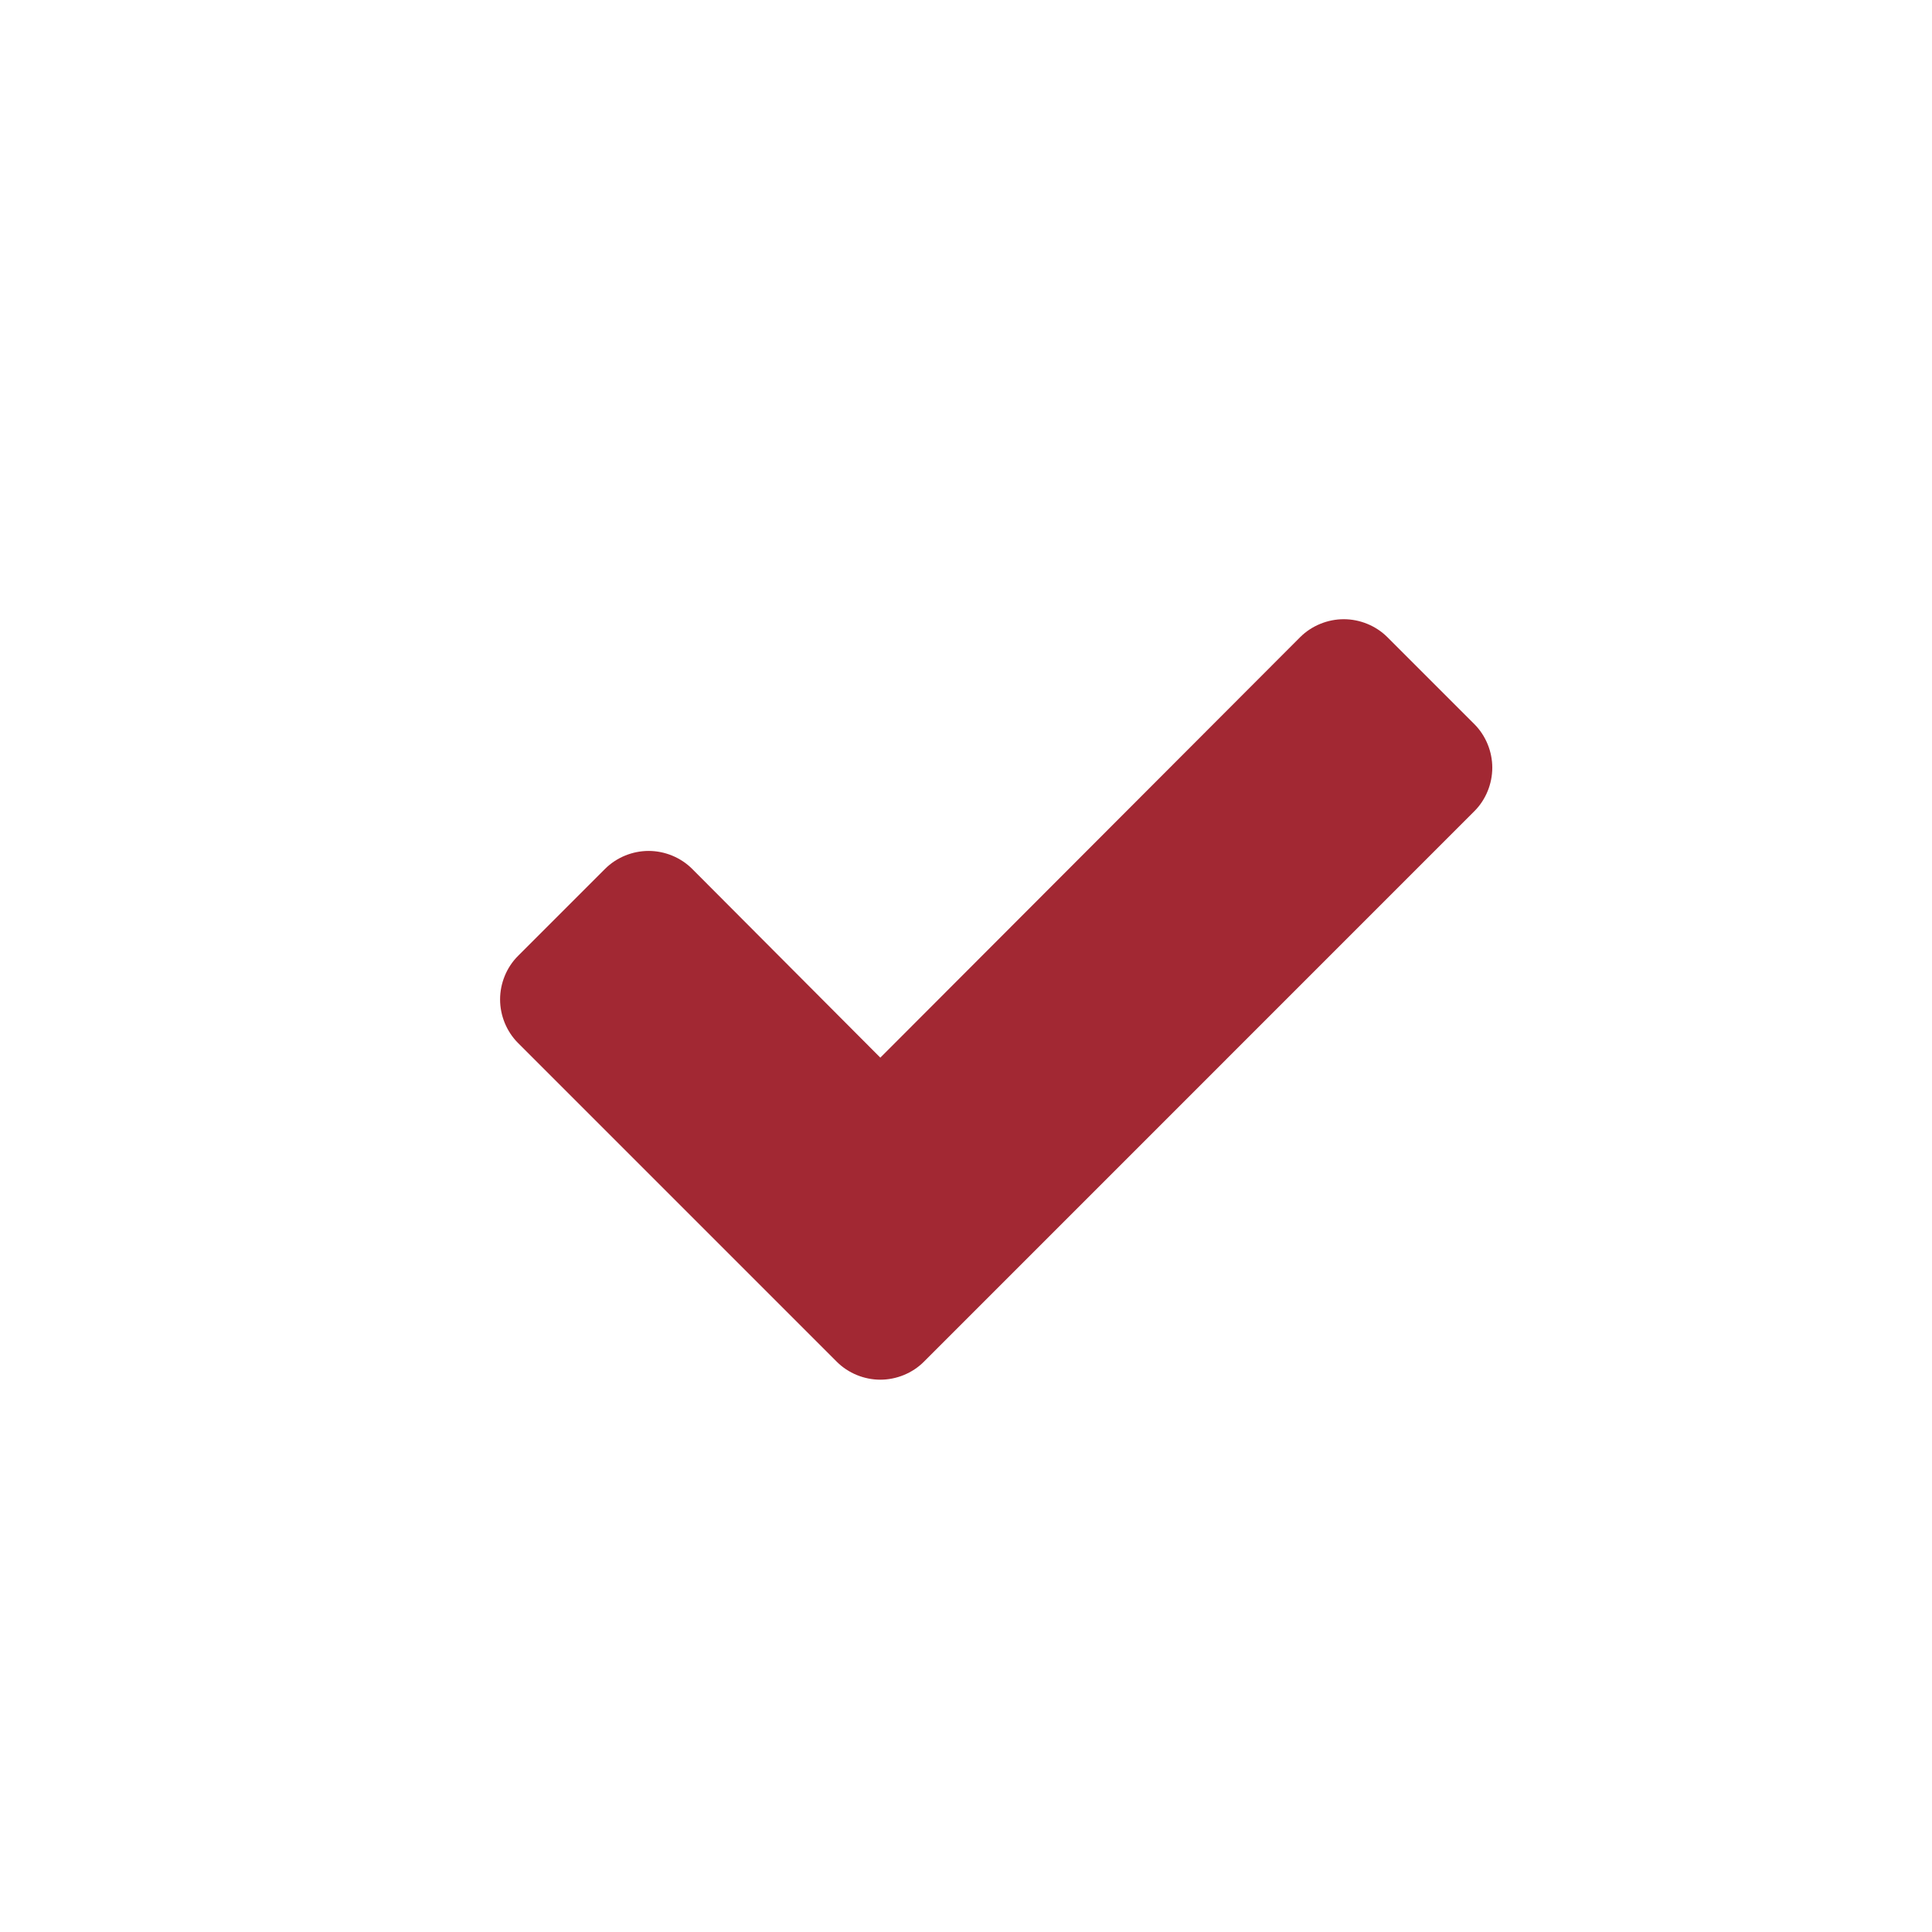 <?xml version="1.0" encoding="UTF-8"?>
<svg width="32px" height="32px" viewBox="0 0 32 32" version="1.1" xmlns="http://www.w3.org/2000/svg" xmlns:xlink="http://www.w3.org/1999/xlink">
    <!-- Generator: Sketch 50 (54983) - http://www.bohemiancoding.com/sketch -->
    <title>pix_plugins/mod/ilptarget/complete</title>
    <desc>Created with Sketch.</desc>
    <defs></defs>
    <g id="pix_plugins/mod/ilptarget/complete" stroke="none" stroke-width="1" fill="none" fill-rule="evenodd">
        <g id="circle_background"></g>
        <path d="M24.717,12.715 C24.717,12.45 24.611,12.185 24.42,11.994 L22.978,10.552 C22.787,10.362 22.522,10.256 22.257,10.256 C21.992,10.256 21.727,10.362 21.536,10.552 L14.581,17.518 L11.464,14.391 C11.273,14.2 11.008,14.094 10.743,14.094 C10.478,14.094 10.213,14.2 10.022,14.391 L8.58,15.833 C8.389,16.023 8.283,16.288 8.283,16.554 C8.283,16.819 8.389,17.084 8.58,17.275 L13.86,22.555 C14.051,22.746 14.316,22.852 14.581,22.852 C14.846,22.852 15.111,22.746 15.302,22.555 L24.42,13.436 C24.611,13.246 24.717,12.98 24.717,12.715 Z" id="complete" fill="#A22833"></path>
    </g>
</svg>